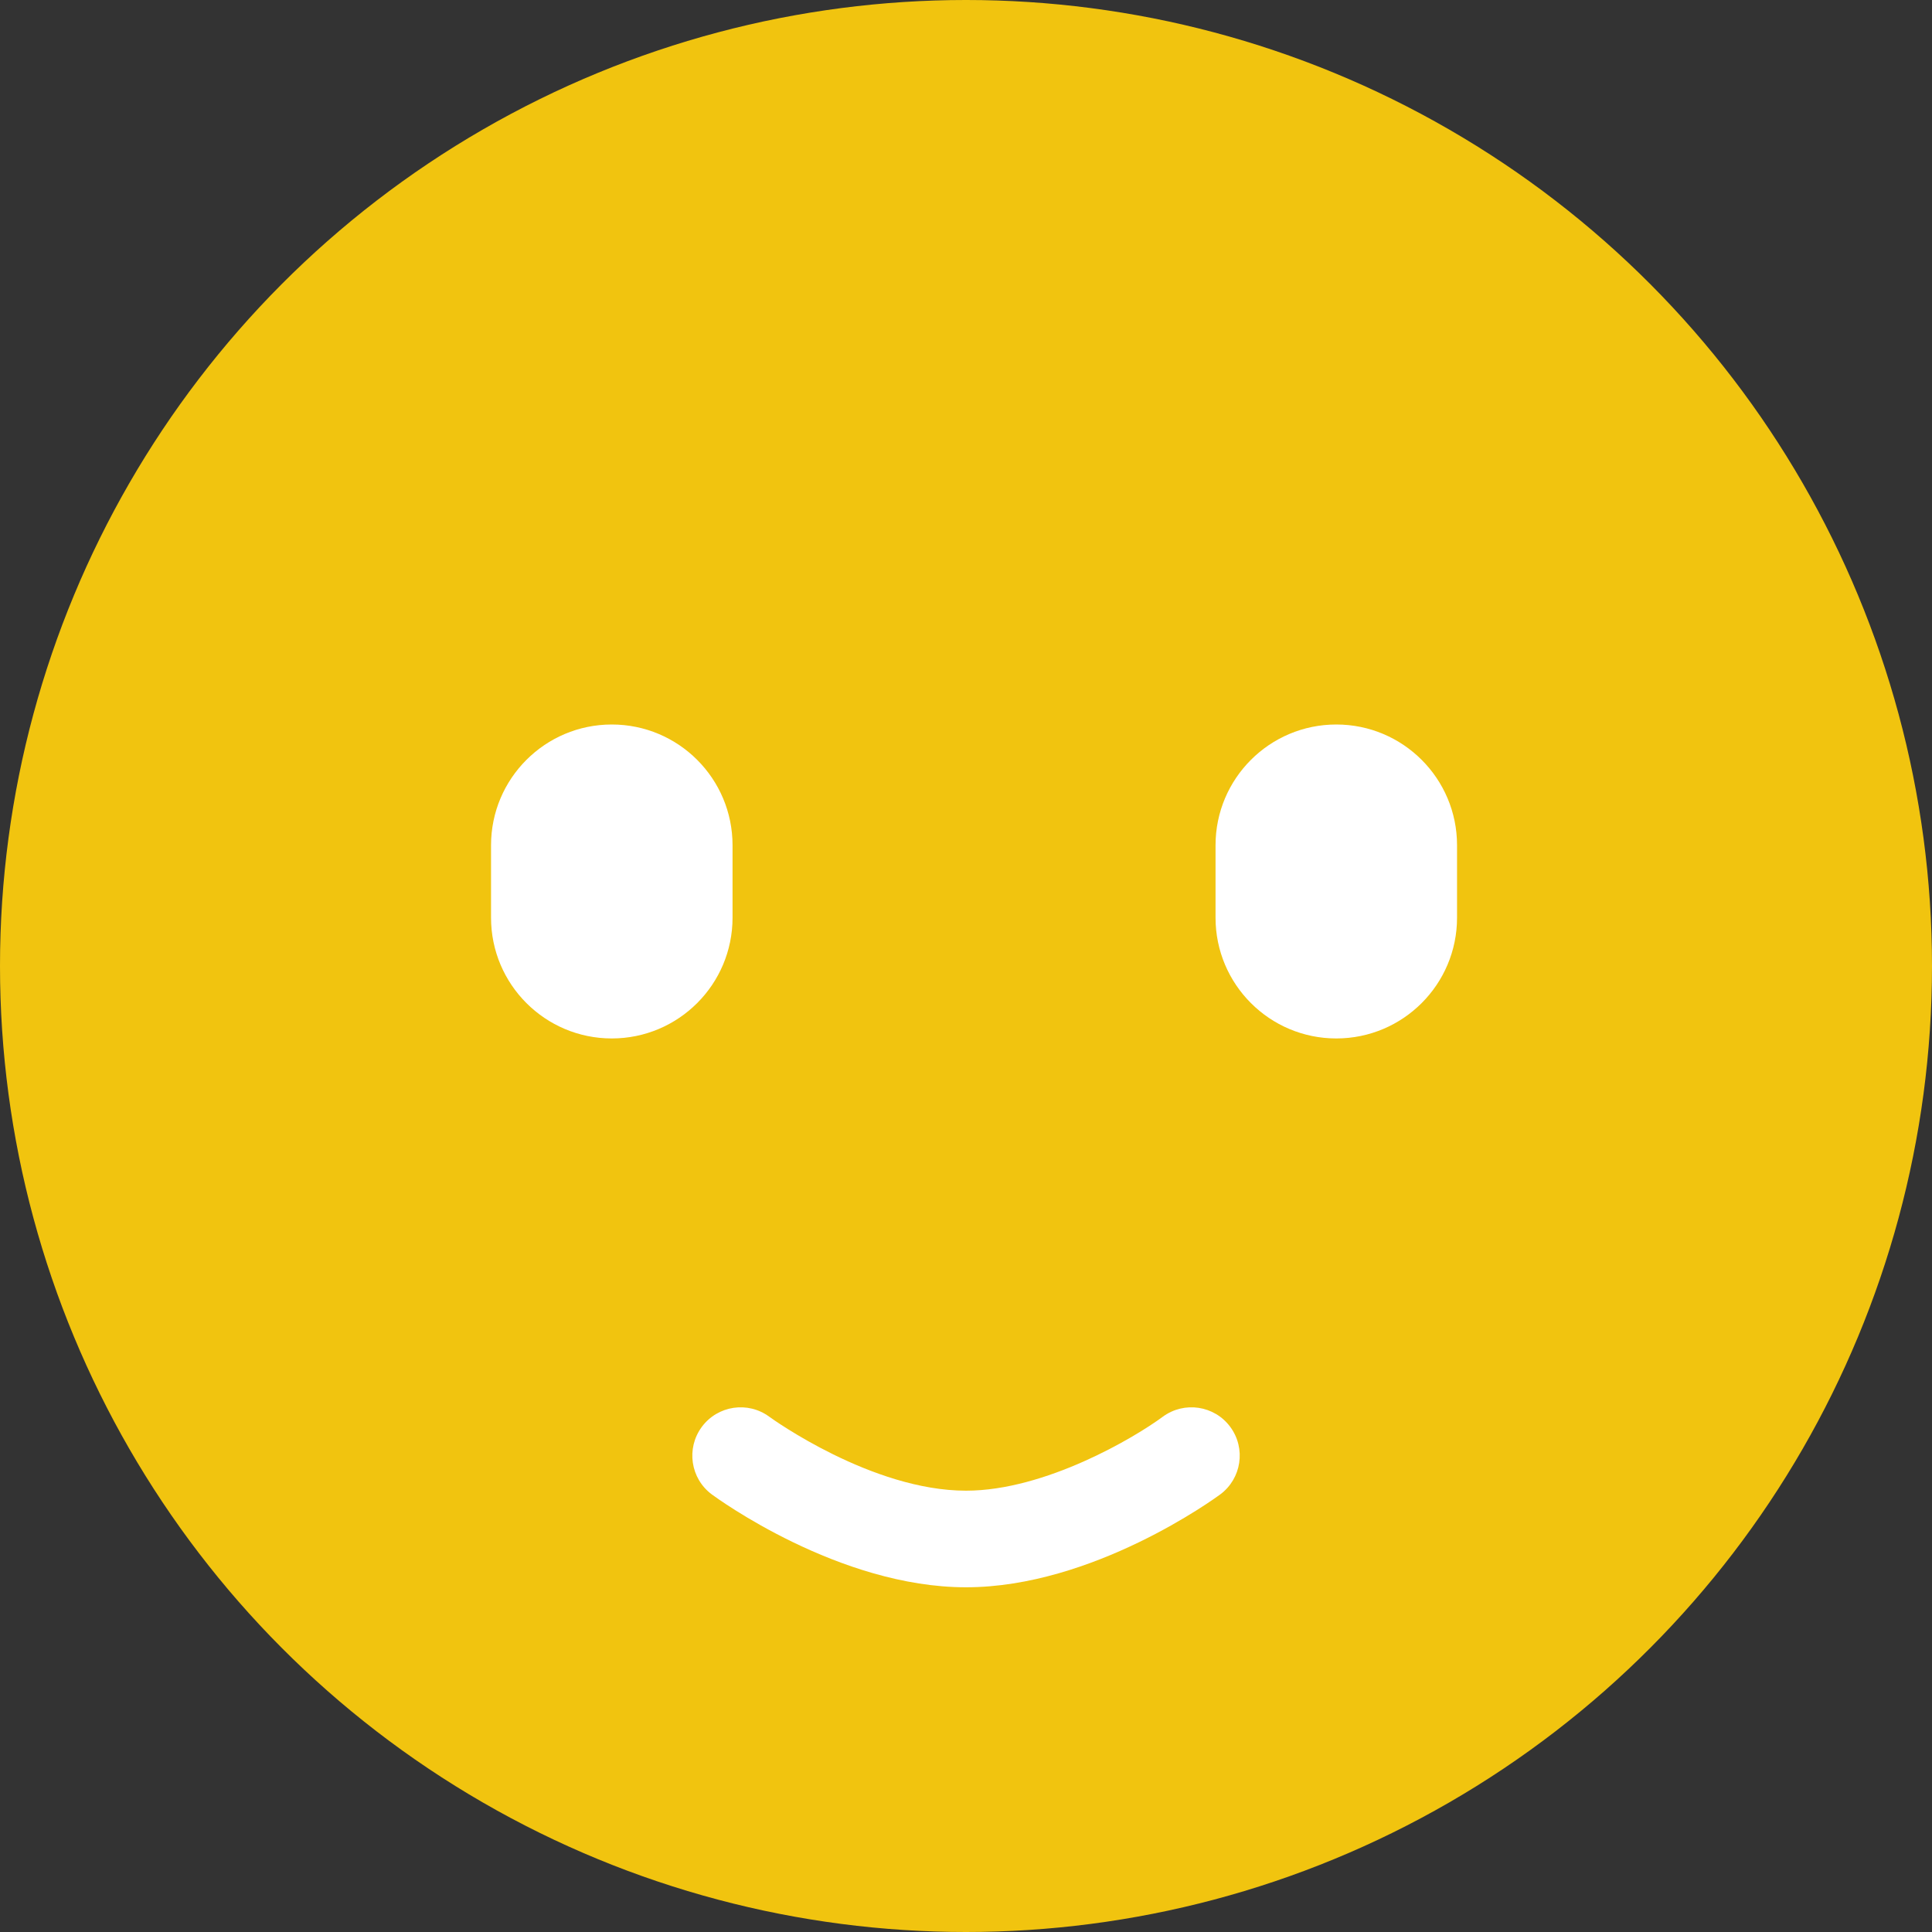<?xml version="1.0" encoding="utf-8"?>
<!-- Generator: Adobe Illustrator 17.0.0, SVG Export Plug-In . SVG Version: 6.00 Build 0)  -->
<!DOCTYPE svg PUBLIC "-//W3C//DTD SVG 1.1//EN" "http://www.w3.org/Graphics/SVG/1.1/DTD/svg11.dtd">
<svg version="1.1" id="Layer_1" xmlns="http://www.w3.org/2000/svg" xmlns:xlink="http://www.w3.org/1999/xlink" x="0px" y="0px"
	 width="80px" height="80px" viewBox="0 0 80 80" enable-background="new 0 0 80 80" xml:space="preserve">
<rect x="0" y="0" width="80" height="80" fill="#333333" stroke="none"/>
<g>
	<circle fill="#F1C40F" cx="40" cy="40" r="40"/>
</g>
<g>
	<g>
		<path fill="#FFFFFF" d="M25.333,30c-2.761,0-5,2.239-5,5v3c0,2.761,2.239,5,5,5s5-2.239,5-5v-3C30.333,32.239,28.095,30,25.333,30
			z"/>
	</g>
	<g>
		<path fill="#FFFFFF" d="M55.333,30c-2.761,0-5,2.239-5,5v3c0,2.761,2.239,5,5,5s5-2.239,5-5v-3C60.333,32.239,58.095,30,55.333,30
			z"/>
	</g>
</g>
<g>
	<path fill="#FFFFFF" d="M40,65.726c-5.265,0-10.31-3.687-10.522-3.843c-0.888-0.657-1.075-1.909-0.418-2.798
		c0.656-0.888,1.908-1.076,2.796-0.42c0.097,0.071,4.24,3.061,8.145,3.061c3.288,0,6.994-2.208,8.144-3.06
		c0.89-0.657,2.141-0.47,2.798,0.419c0.656,0.889,0.469,2.141-0.419,2.798C50.31,62.039,45.265,65.726,40,65.726z"/>
</g>
</svg>
